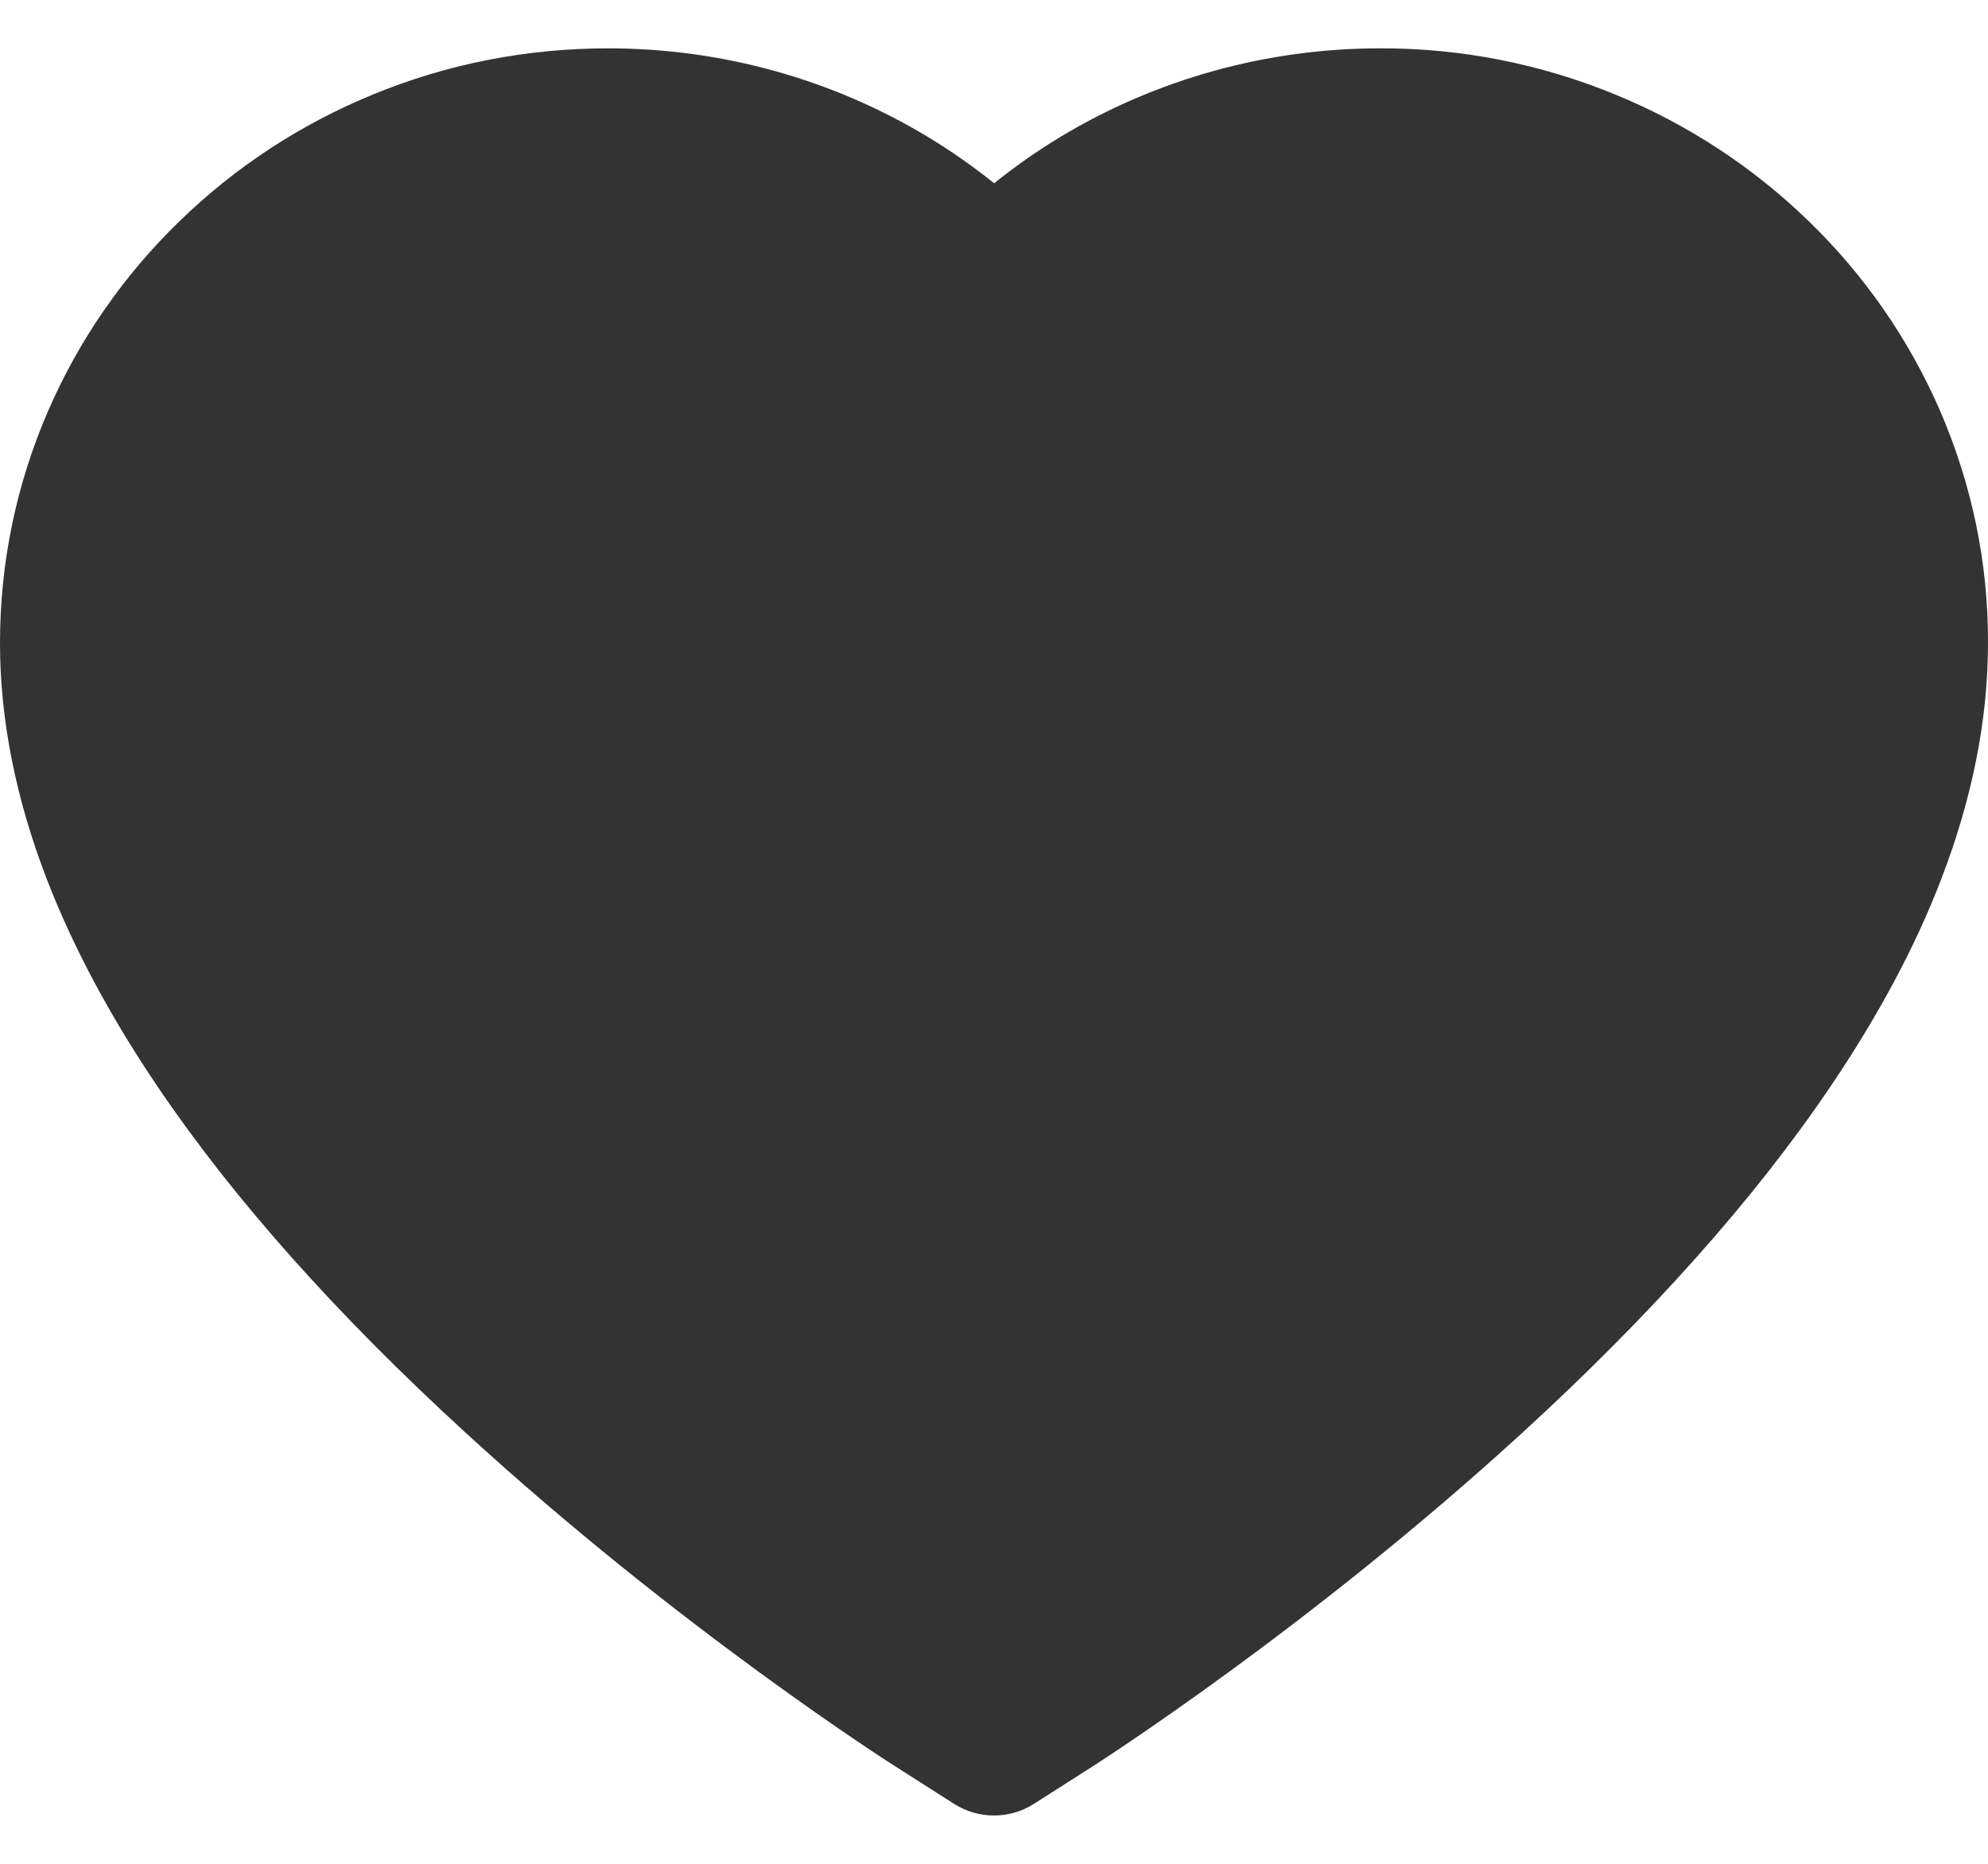 <svg width="16" height="15" viewBox="0 0 16 15" fill="none" xmlns="http://www.w3.org/2000/svg">
<path d="M15.613 3.303C15.365 2.733 15.007 2.216 14.559 1.782C14.111 1.346 13.583 1 13.003 0.762C12.402 0.514 11.758 0.387 11.107 0.389C10.194 0.389 9.303 0.637 8.529 1.105C8.344 1.217 8.168 1.341 8.001 1.475C7.834 1.341 7.658 1.217 7.473 1.105C6.699 0.637 5.808 0.389 4.895 0.389C4.238 0.389 3.6 0.514 2.998 0.762C2.417 1.001 1.893 1.344 1.443 1.782C0.995 2.216 0.637 2.733 0.389 3.303C0.131 3.897 0 4.527 0 5.176C0 5.788 0.126 6.425 0.376 7.074C0.585 7.616 0.885 8.179 1.269 8.746C1.876 9.645 2.711 10.582 3.749 11.532C5.467 13.107 7.169 14.195 7.242 14.239L7.681 14.519C7.875 14.642 8.125 14.642 8.319 14.519L8.758 14.239C8.831 14.193 10.531 13.107 12.251 11.532C13.289 10.582 14.124 9.645 14.731 8.746C15.115 8.179 15.417 7.616 15.624 7.074C15.874 6.425 16 5.788 16 5.176C16.002 4.527 15.87 3.897 15.613 3.303Z" fill="#333333"/>
</svg>
